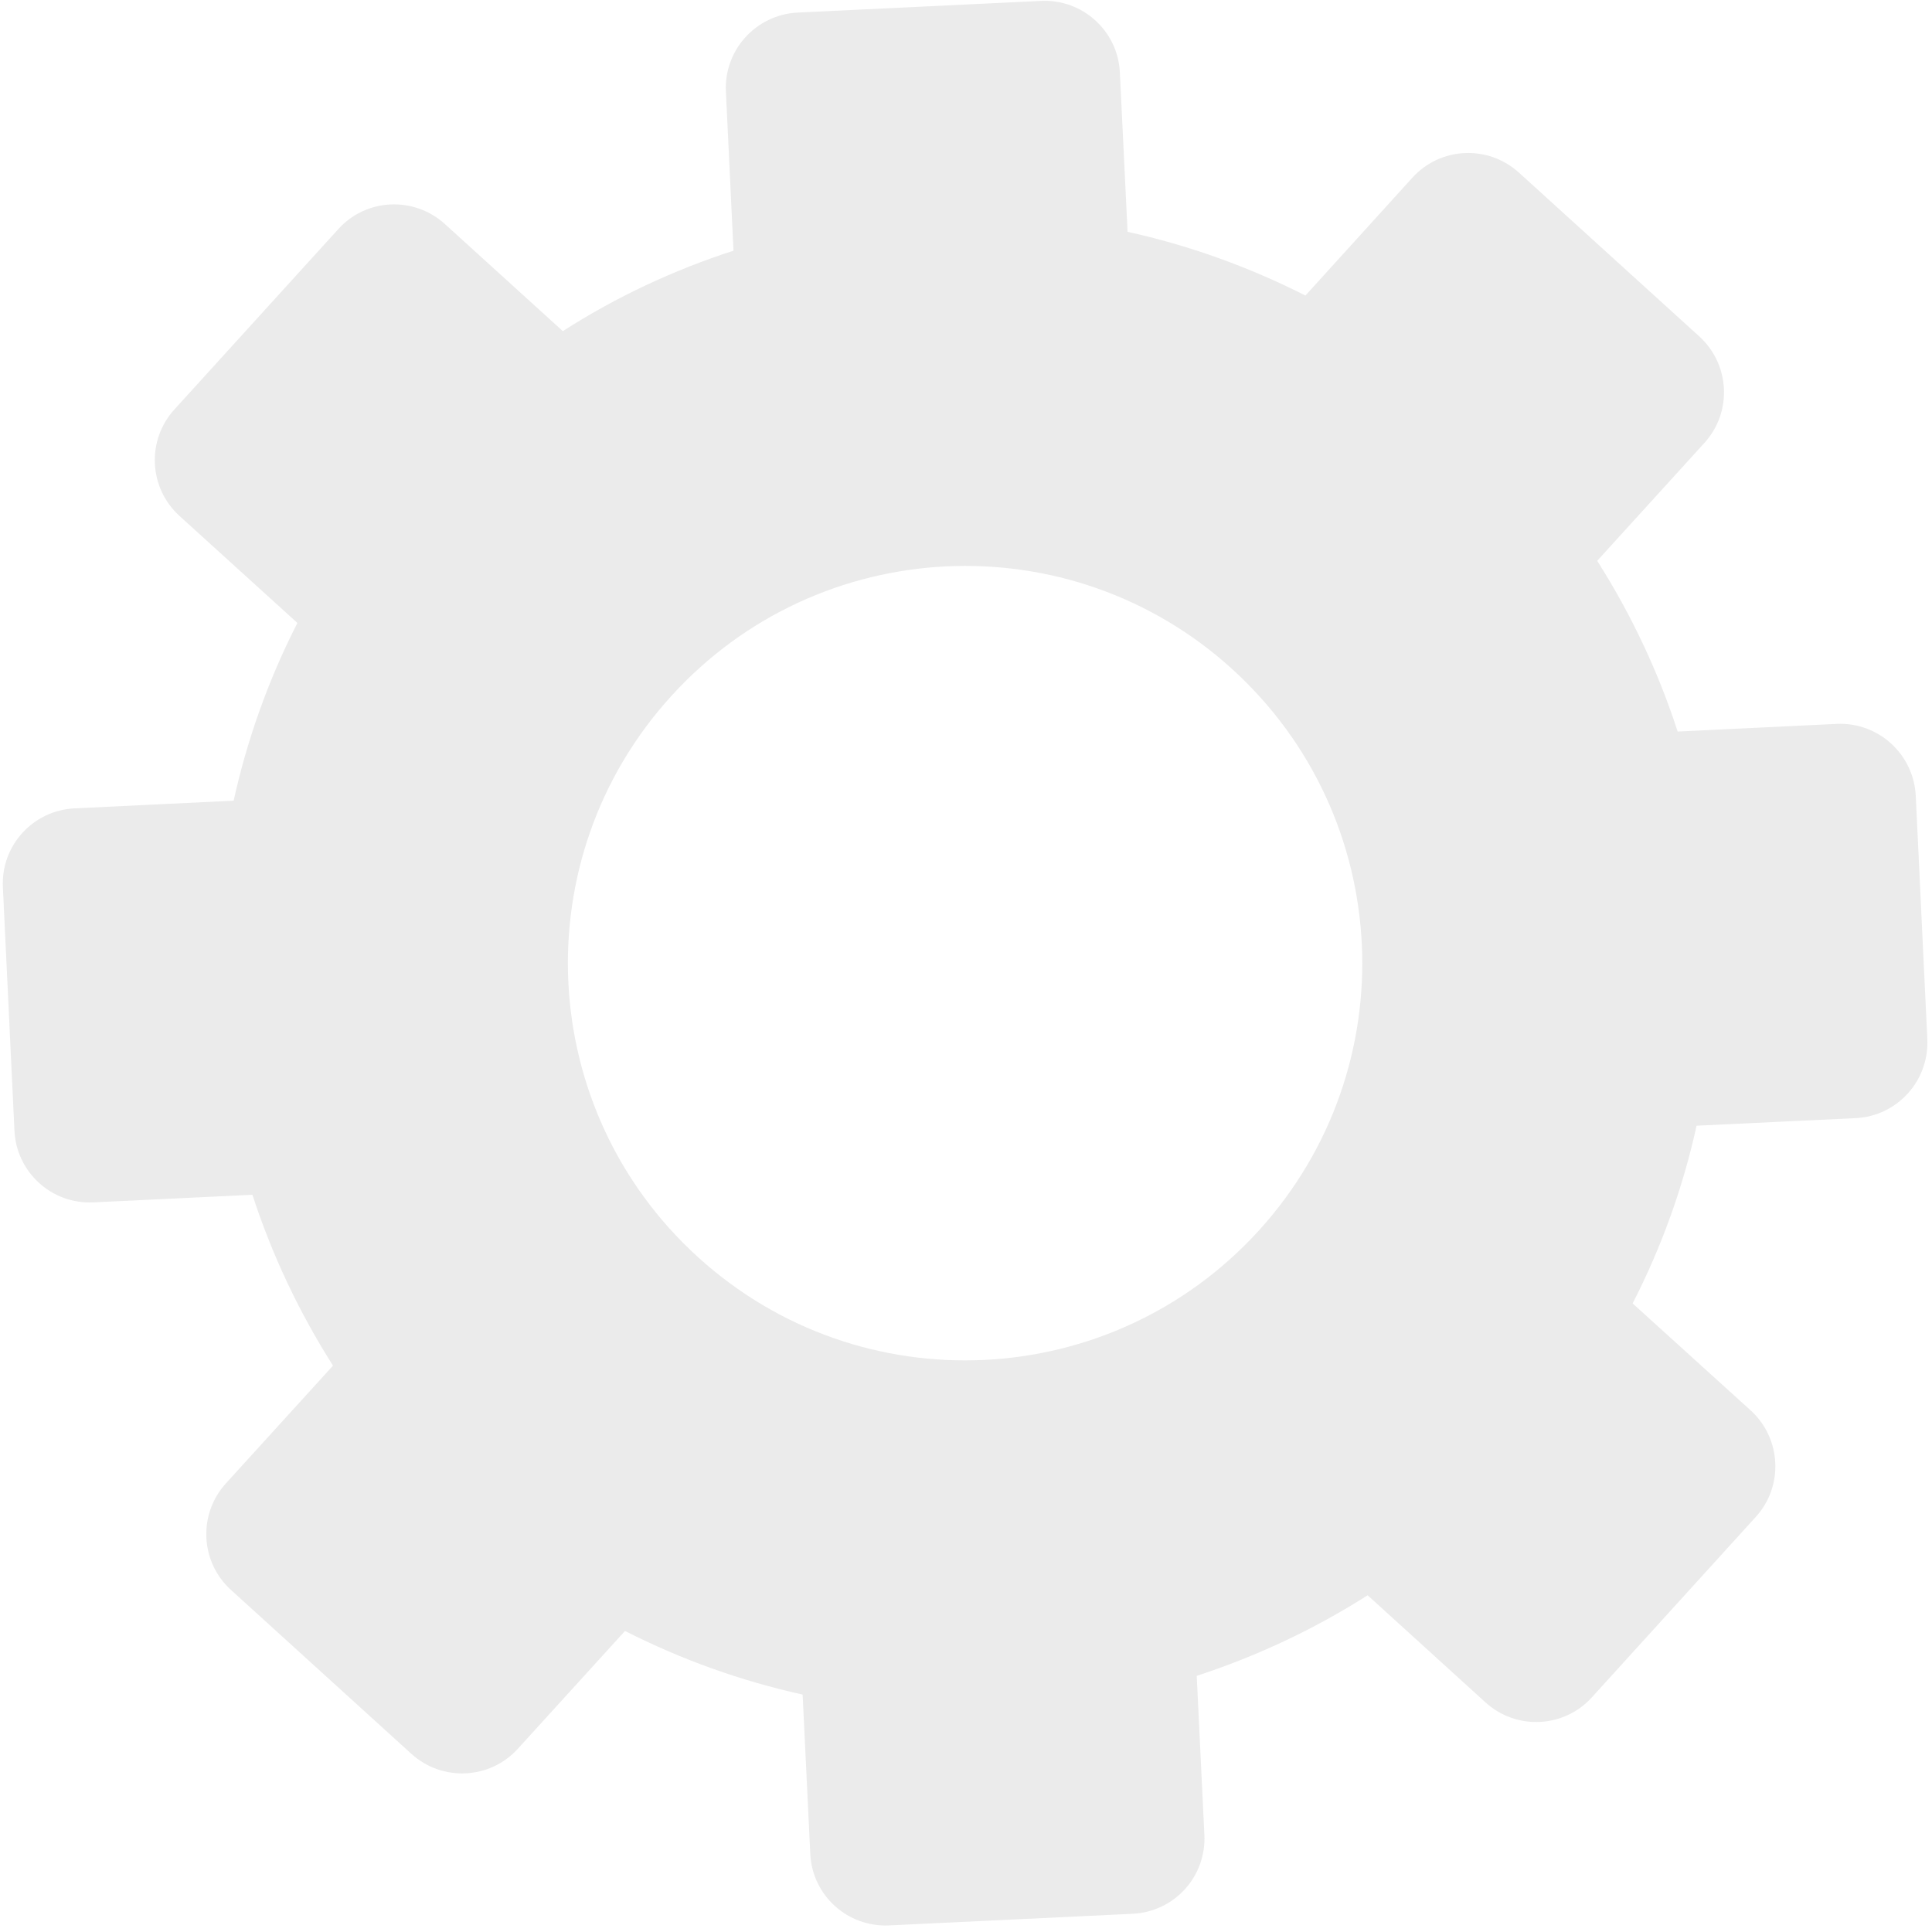 <svg width="179" height="179" viewBox="0 0 179 179" fill="none" xmlns="http://www.w3.org/2000/svg">
<path d="M16.162 37.933C13.56 40.789 13.777 45.208 16.627 47.799L27.556 57.718C24.858 62.993 22.899 68.522 21.646 74.184L6.917 74.895C3.05 75.079 0.072 78.35 0.267 82.21L1.339 104.75C1.516 108.606 4.79 111.589 8.654 111.4L23.386 110.695C25.182 116.214 27.675 121.521 30.852 126.528L20.928 137.438C18.335 140.297 18.544 144.727 21.405 147.312L38.118 162.497C40.973 165.085 45.395 164.874 47.978 162.022L57.907 151.109C63.178 153.787 68.71 155.752 74.364 157.003L75.073 171.754C75.247 175.605 78.532 178.582 82.387 178.39L104.938 177.312C108.8 177.131 111.772 173.864 111.586 170.005L110.877 155.268C116.384 153.464 121.715 150.986 126.711 147.802L137.626 157.722C140.473 160.322 144.904 160.113 147.481 157.264L162.666 140.551C165.269 137.709 165.051 133.276 162.207 130.681L151.263 120.763C153.967 115.485 155.942 109.969 157.188 104.296L171.937 103.595C175.784 103.401 178.747 100.132 178.567 96.27L177.495 73.73C177.306 69.88 174.033 66.897 170.188 67.068L155.436 67.778C153.646 62.27 151.162 56.965 147.98 51.961L157.911 41.039C160.511 38.191 160.296 33.764 157.435 31.165L140.728 15.991C137.86 13.395 133.444 13.604 130.854 16.467L120.948 27.382C115.651 24.696 110.121 22.723 104.47 21.478L103.756 6.729C103.584 2.87 100.299 -0.107 96.444 0.085L73.901 1.165C70.046 1.357 67.066 4.636 67.255 8.486L67.958 23.226C62.452 25.008 57.121 27.485 52.146 30.68L41.21 20.749C38.358 18.167 33.947 18.358 31.353 21.216L16.162 37.933ZM114.161 61.988C129.203 75.672 130.319 98.933 116.655 113.985C102.994 129.029 79.713 130.148 64.668 116.473C49.63 102.808 48.506 79.531 62.188 64.497C75.846 49.448 99.123 48.324 114.161 61.988Z" fill="#C4C4C4" fill-opacity="0.33"/>
</svg>
